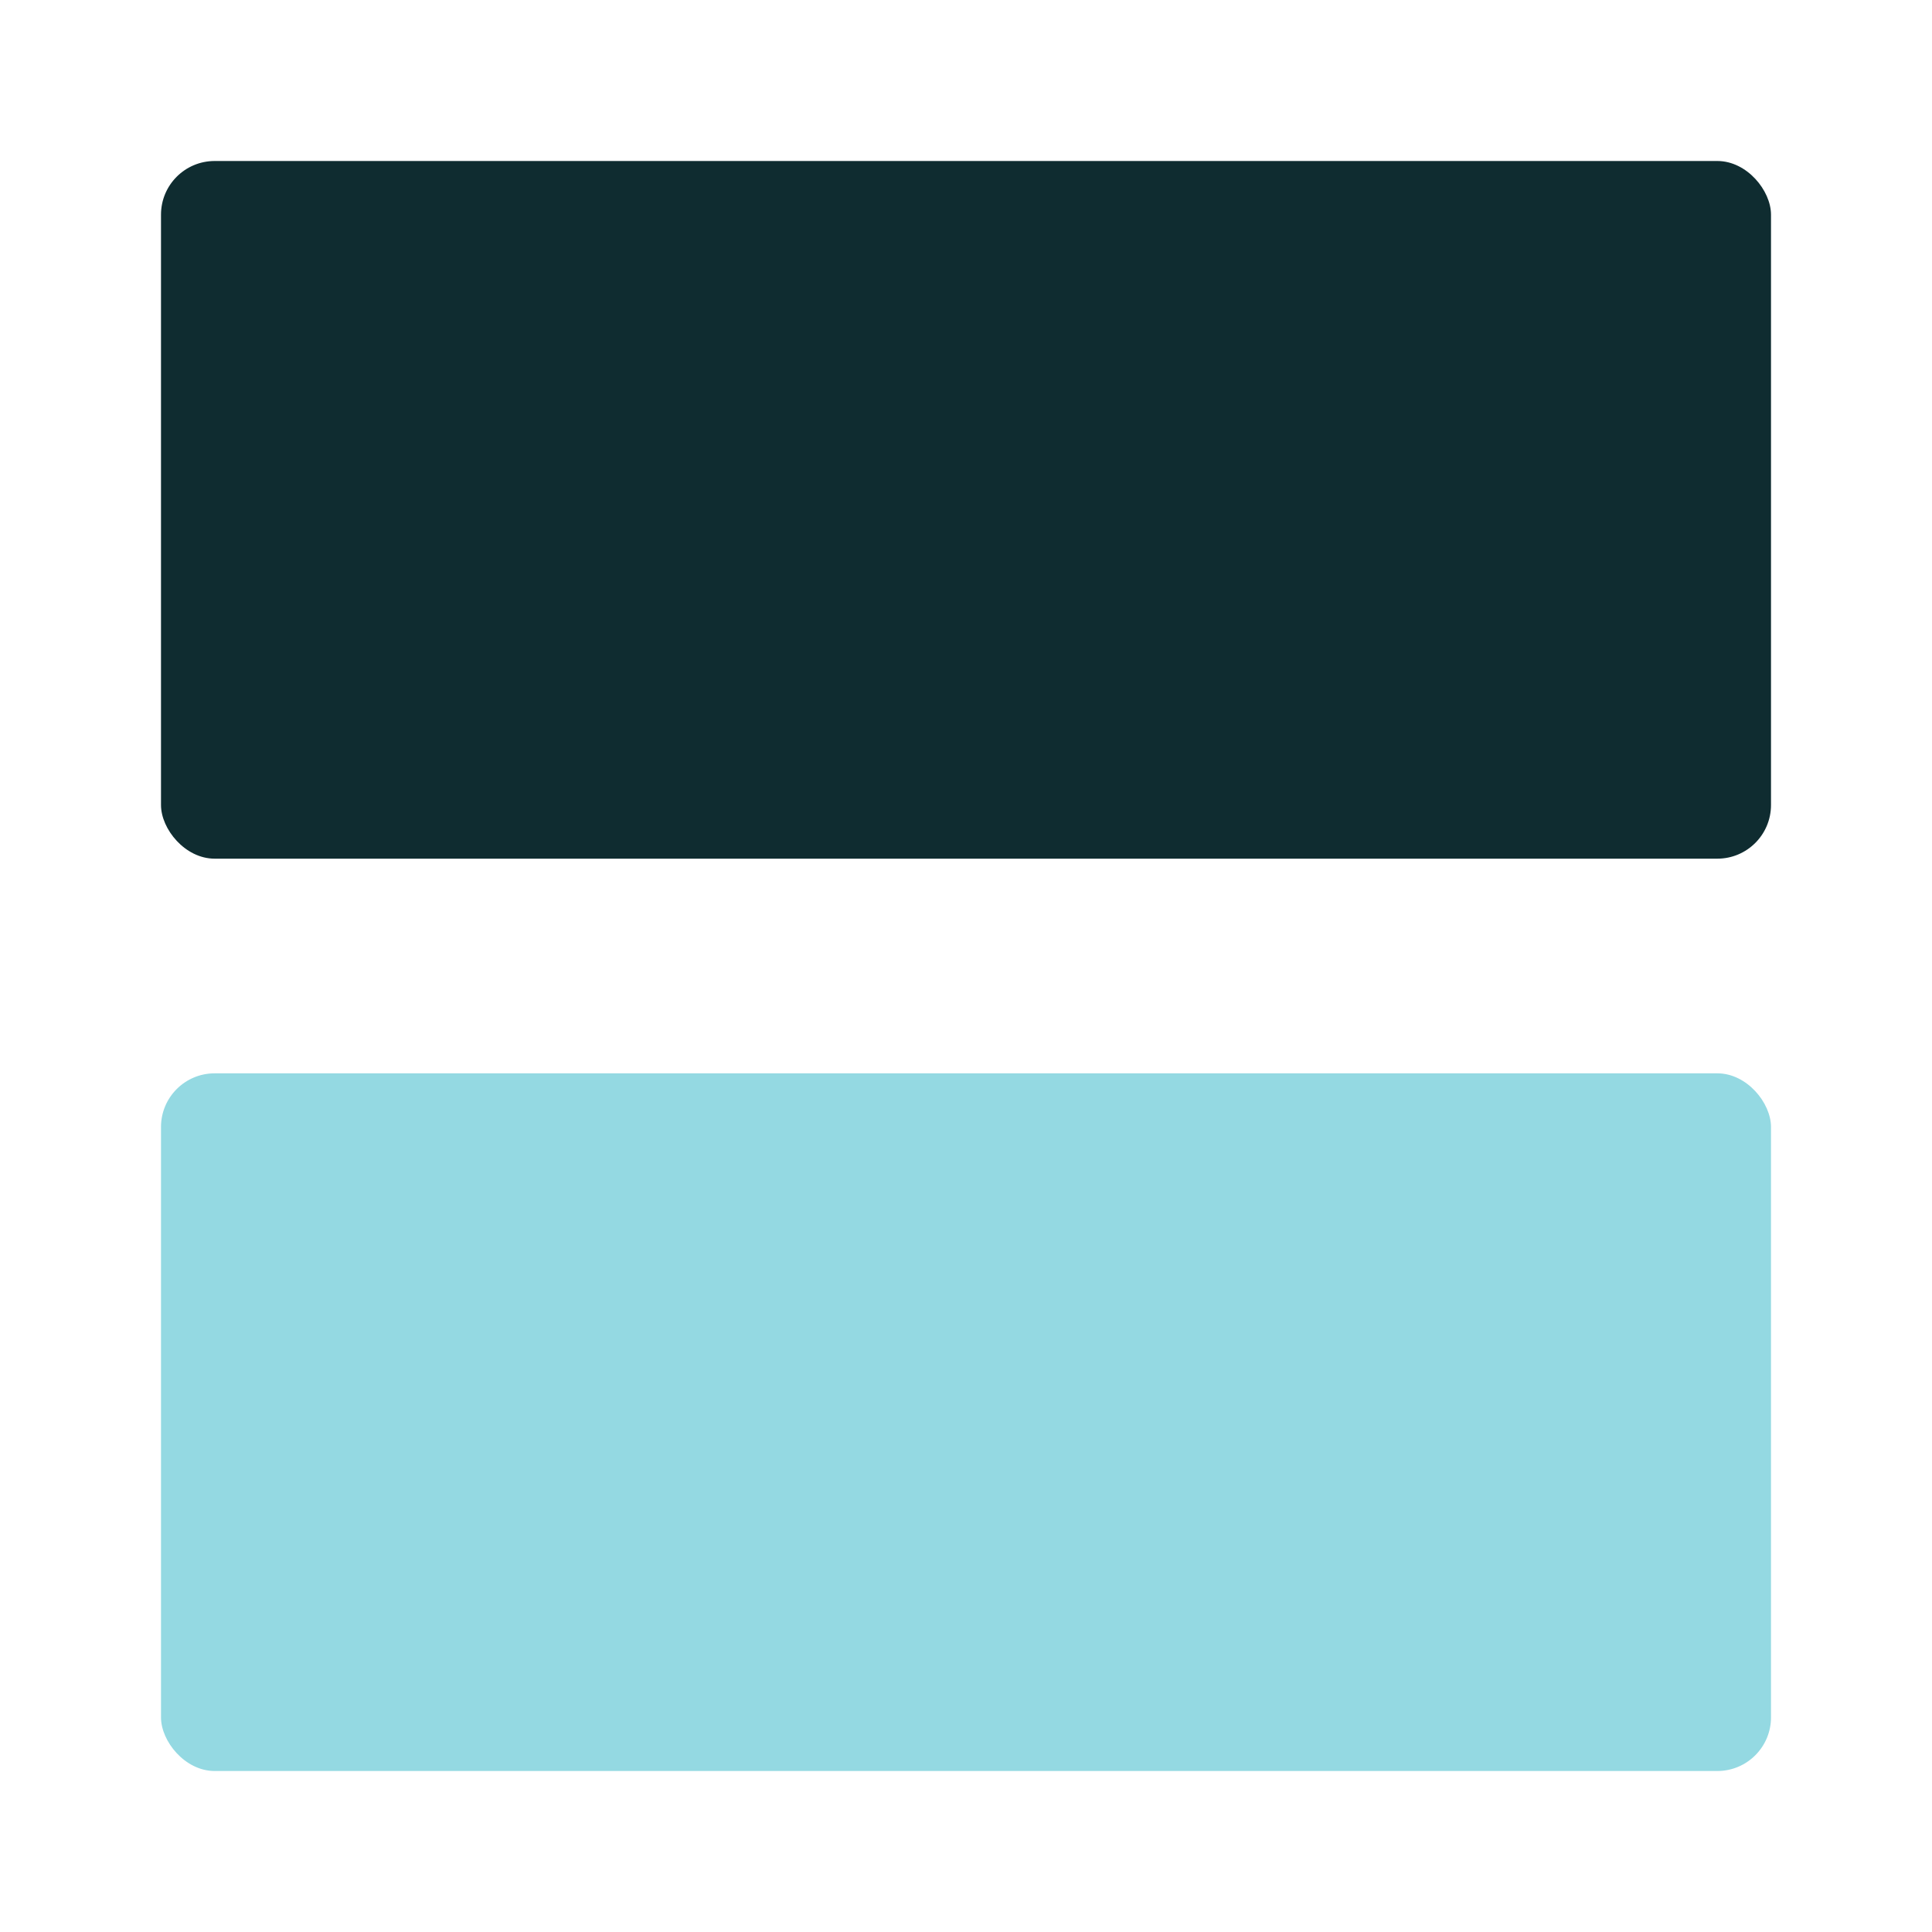 <svg width="36" height="36" viewBox="0 0 36 36" fill="none" xmlns="http://www.w3.org/2000/svg">
<g clip-path="url(#clip0_297_1557)">
<rect x="3" y="3" width="30" height="13" rx="1" fill="#0F2C30"/>
<rect x="3" y="20" width="30" height="13" rx="1" fill="#94D9E2"/>
</g>
<defs>
<clipPath id="clip0_297_1557">
<rect width="36" height="36" fill="white"/>
</clipPath>
</defs>
</svg>
